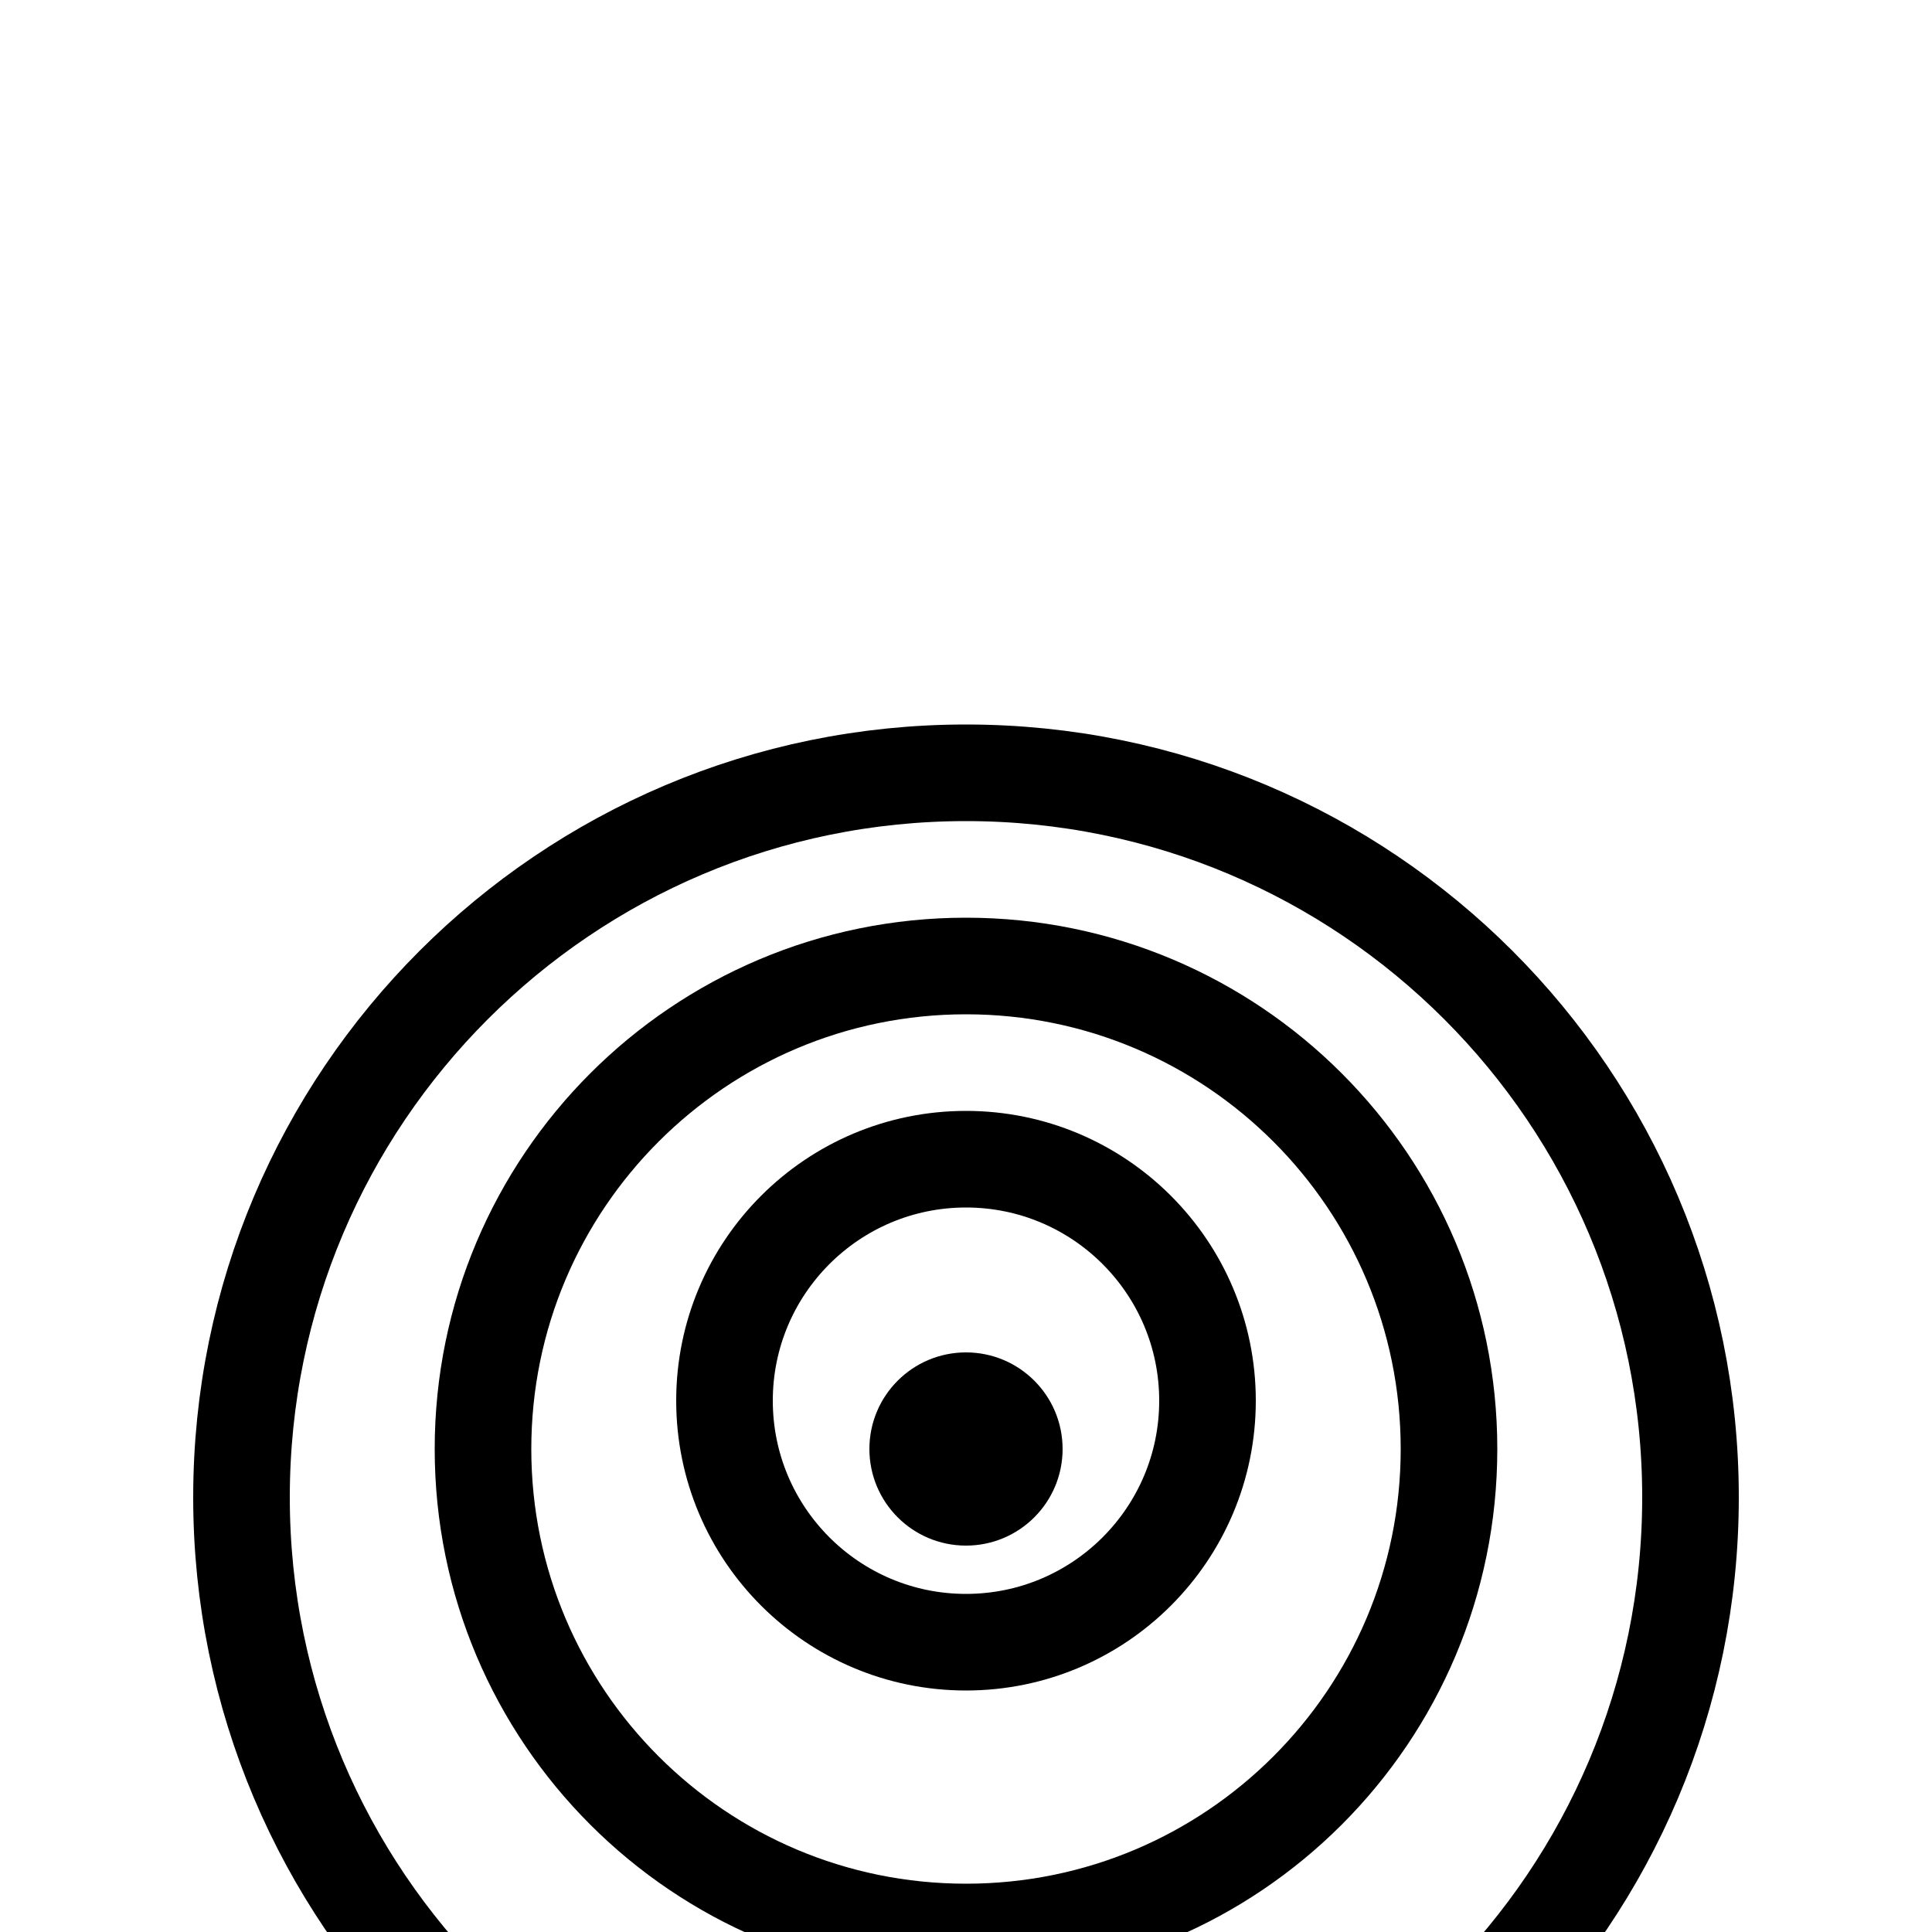<svg width="40" height="40" viewBox="0 0 40 40" fill="none" xmlns="http://www.w3.org/2000/svg">
  <path d="M20 28C21.105 28 22 28.895 22 30C22 31.105 21.105 32 20 32C18.895 32 18 31.105 18 30C18 28.895 18.895 28 20 28Z" fill="currentColor"/>
  <path d="M20 24C22.761 24 25 26.239 25 29C25 31.761 22.761 34 20 34C17.239 34 15 31.761 15 29C15 26.239 17.239 24 20 24Z" stroke="currentColor" stroke-width="2" fill="none"/>
  <path d="M20 20C25.523 20 30 24.477 30 30C30 35.523 25.523 40 20 40C14.477 40 10 35.523 10 30C10 24.477 14.477 20 20 20Z" stroke="currentColor" stroke-width="2" fill="none"/>
  <path d="M20 16C28.284 16 35 22.716 35 31C35 39.284 28.284 46 20 46C11.716 46 5 39.284 5 31C5 22.716 11.716 16 20 16Z" stroke="currentColor" stroke-width="2" fill="none"/>
</svg> 